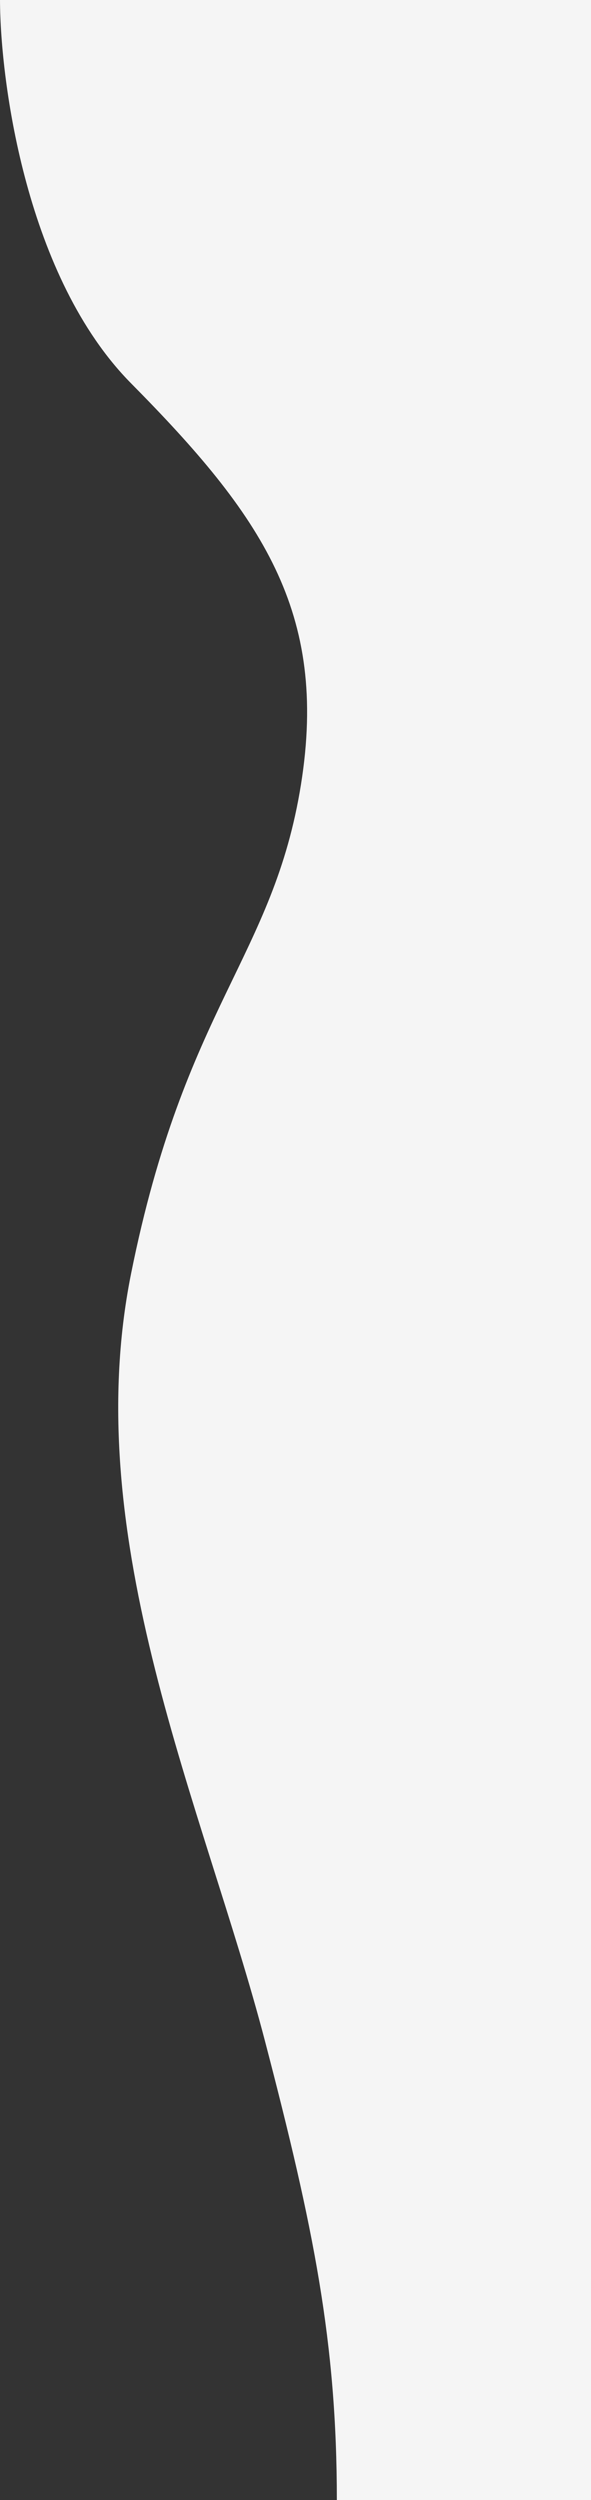 <svg width="293" height="1238" fill="none" xmlns="http://www.w3.org/2000/svg">
    <rect width="100%" height="100%" fill="#333333" stroke="none"/>
    <path d="M65.01 189.855C13.367 137.684.152 41.547 0 0h293v1238H167c0-78.07-11.435-134.63-35.608-227.19-30.215-115.705-92.936-248.236-66.383-380.24 26.553-132.004 70.572-156.755 84.221-242.188 13.649-85.434-19.669-133.314-84.22-198.527z" fill="#F5F5F5"/>
</svg>
